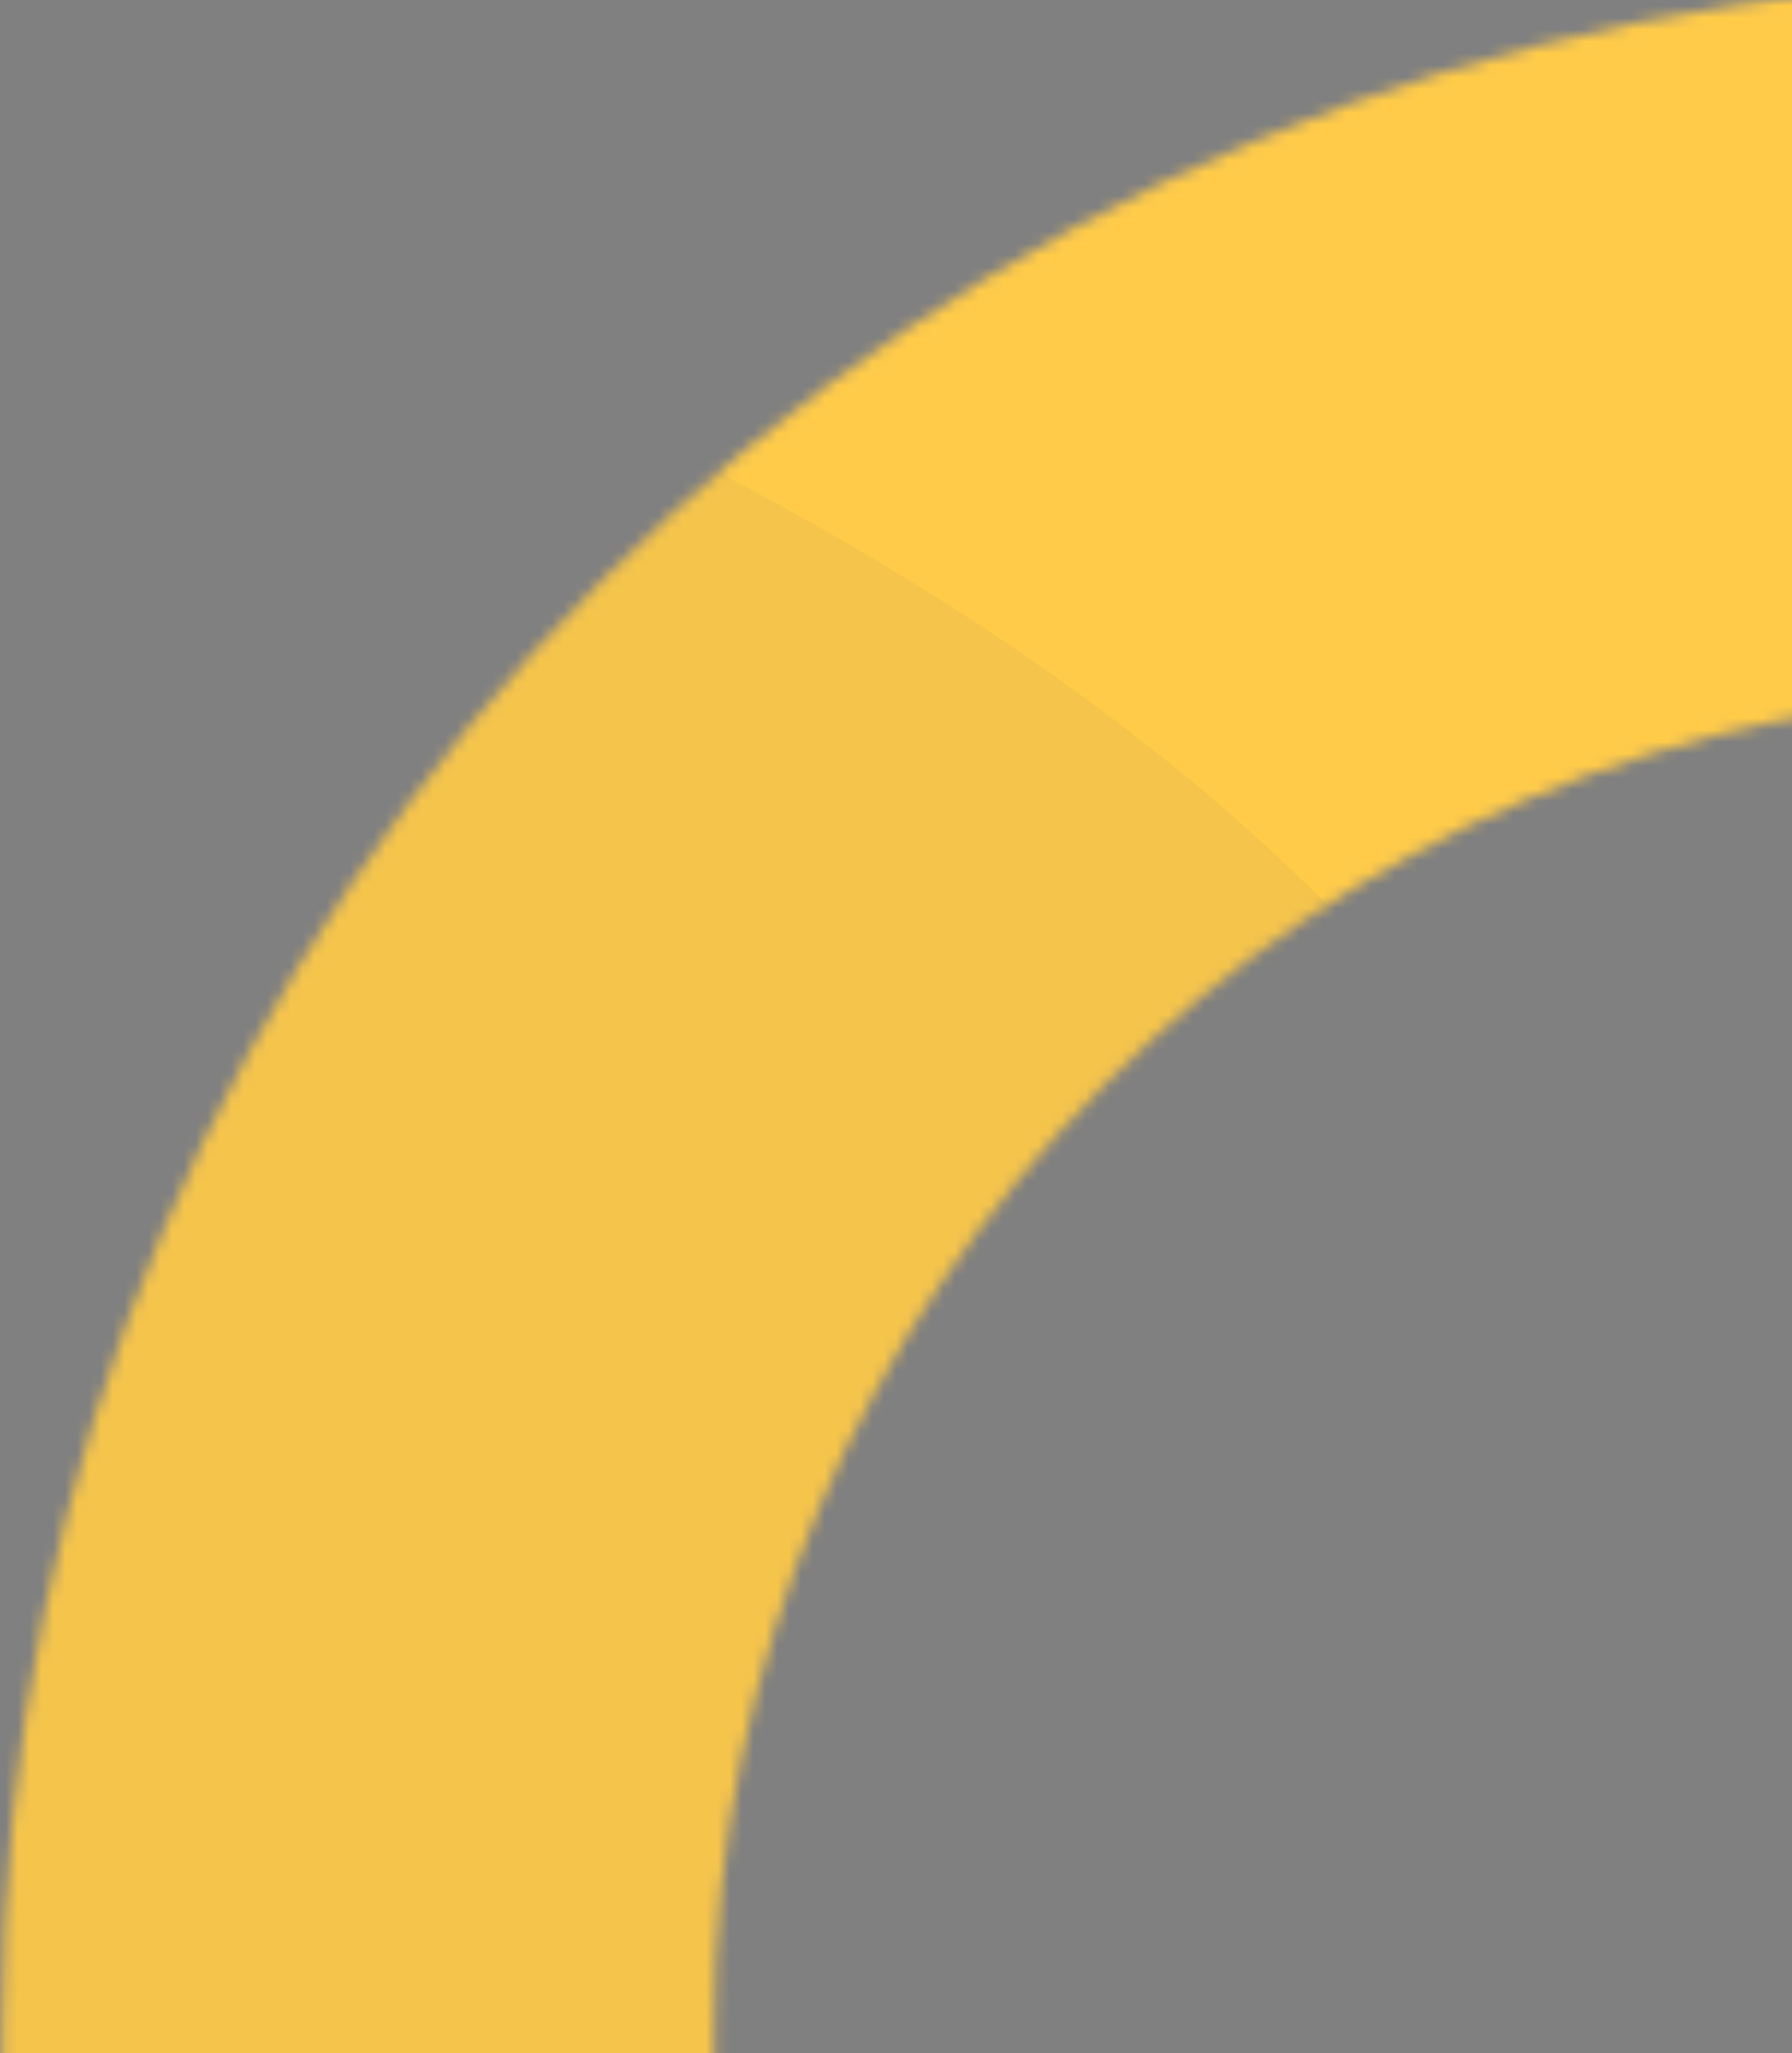 <svg xmlns="http://www.w3.org/2000/svg" width="151" height="173" fill="none"><rect width="100%" height="100%" fill="#808080" stroke="none"/><g id="desktop_page_bottom-right-angle" clip-path="url(#clip0_3180_145886)"><mask id="mask0_3180_145886" width="542" height="2249" x="-197" y="-127" maskUnits="userSpaceOnUse" style="mask-type:alpha"><path id="mask" fill="#BBDBFD" fill-rule="evenodd" d="M-137 437.864c0 37.881 30.709 68.59 68.59 68.59 37.883 0 68.592-30.709 68.592-68.59V170.847c0-95.22 77.19-172.41 172.409-172.41S345 75.627 345 170.847V2092c0 16.57-13.431 30-30 30-16.569 0-30-13.43-30-30V170.847c0-62.082-50.327-112.41-112.409-112.41-62.082 0-112.41 50.328-112.41 112.41v267.017c0 71.018-57.571 128.59-128.59 128.59S-197 508.882-197 437.864v-534.72c0-16.568 13.431-29.999 30-29.999 16.569 0 30 13.431 30 30v534.719Z" clip-rule="evenodd"/></mask><g mask="url(#mask0_3180_145886)"><g id="shape"><path id="secondary-color" stroke="#FFC229" stroke-linecap="round" stroke-linejoin="round" stroke-width="84" d="M315 2092V170.847c0-78.65-63.759-142.41-142.409-142.41v0c-78.65 0-142.41 63.76-142.41 142.41v267.017c0 54.45-44.14 98.59-98.59 98.59v0c-54.45 0-98.591-44.14-98.591-98.59v-534.72"/><g id="BlobCorner" clip-path="url(#clip1_3180_145886)" opacity=".06"><path id="Vector" fill="#343A40" fill-rule="evenodd" d="M-262.602 3.506c42.475-15.7 90.668 6.179 137.158 8.505C-80.239 14.274-36.049.936 7.78 17.036c48.596 17.851 102.278 43.05 127.648 90.805 25.33 47.676 7.742 103.053 2.766 154.672-4.275 44.35-13.662 85.918-29.824 126.026-17.13 42.513-33.386 86.608-67.342 115.11-36.284 30.457-81.836 49.565-130.25 50.747-49.452 1.208-100.198-15.034-144.031-44.049-42.971-28.444-78.789-69.85-100.388-117.741-20.353-45.127-11.698-94.067-16.917-142.355-5.484-50.732-31.012-103.707-14.644-149.625 16.665-46.749 57.698-80.525 102.6-97.12Z" clip-rule="evenodd"/></g><g id="BlobCorner_2" clip-path="url(#clip2_3180_145886)" opacity=".15"><path id="Vector_2" fill="#fff" fill-rule="evenodd" d="M-37.116 271.446c-16.686-28.401-10.636-65.504-3.98-99.326 5.973-30.347 24.429-56.72 40.166-84.534C15.235 59.016 26.287 27.127 52.725 6.3c27.84-21.929 62.779-36.807 97.258-37.592 33.925-.773 63.717 15.59 90.341 33.32 24.469 16.295 43.206 38.52 56.281 64.321 12.462 24.591 12.016 52.893 17.027 80.337 6.186 33.874 32.661 67.828 15.984 100.433-16.456 32.174-63.304 35.565-95.304 54.649-31.441 18.751-56.106 52.804-91.741 56.902-35.774 4.113-64.263-20.576-94.887-35.442-30.562-14.835-68.067-23.302-84.8-51.783Z" clip-rule="evenodd"/></g></g></g></g><defs><clipPath id="clip0_3180_145886"><path fill="#fff" d="M0 173V0h151v173z"/></clipPath><clipPath id="clip1_3180_145886"><path fill="#fff" d="m-490.689 137.762 470.95-285.907 306.874 505.487-470.95 285.906z"/></clipPath><clipPath id="clip2_3180_145886"><path fill="#fff" d="m347.281-29.889-11.899 396.595-394.38-11.833 11.9-396.594z"/></clipPath></defs></svg>